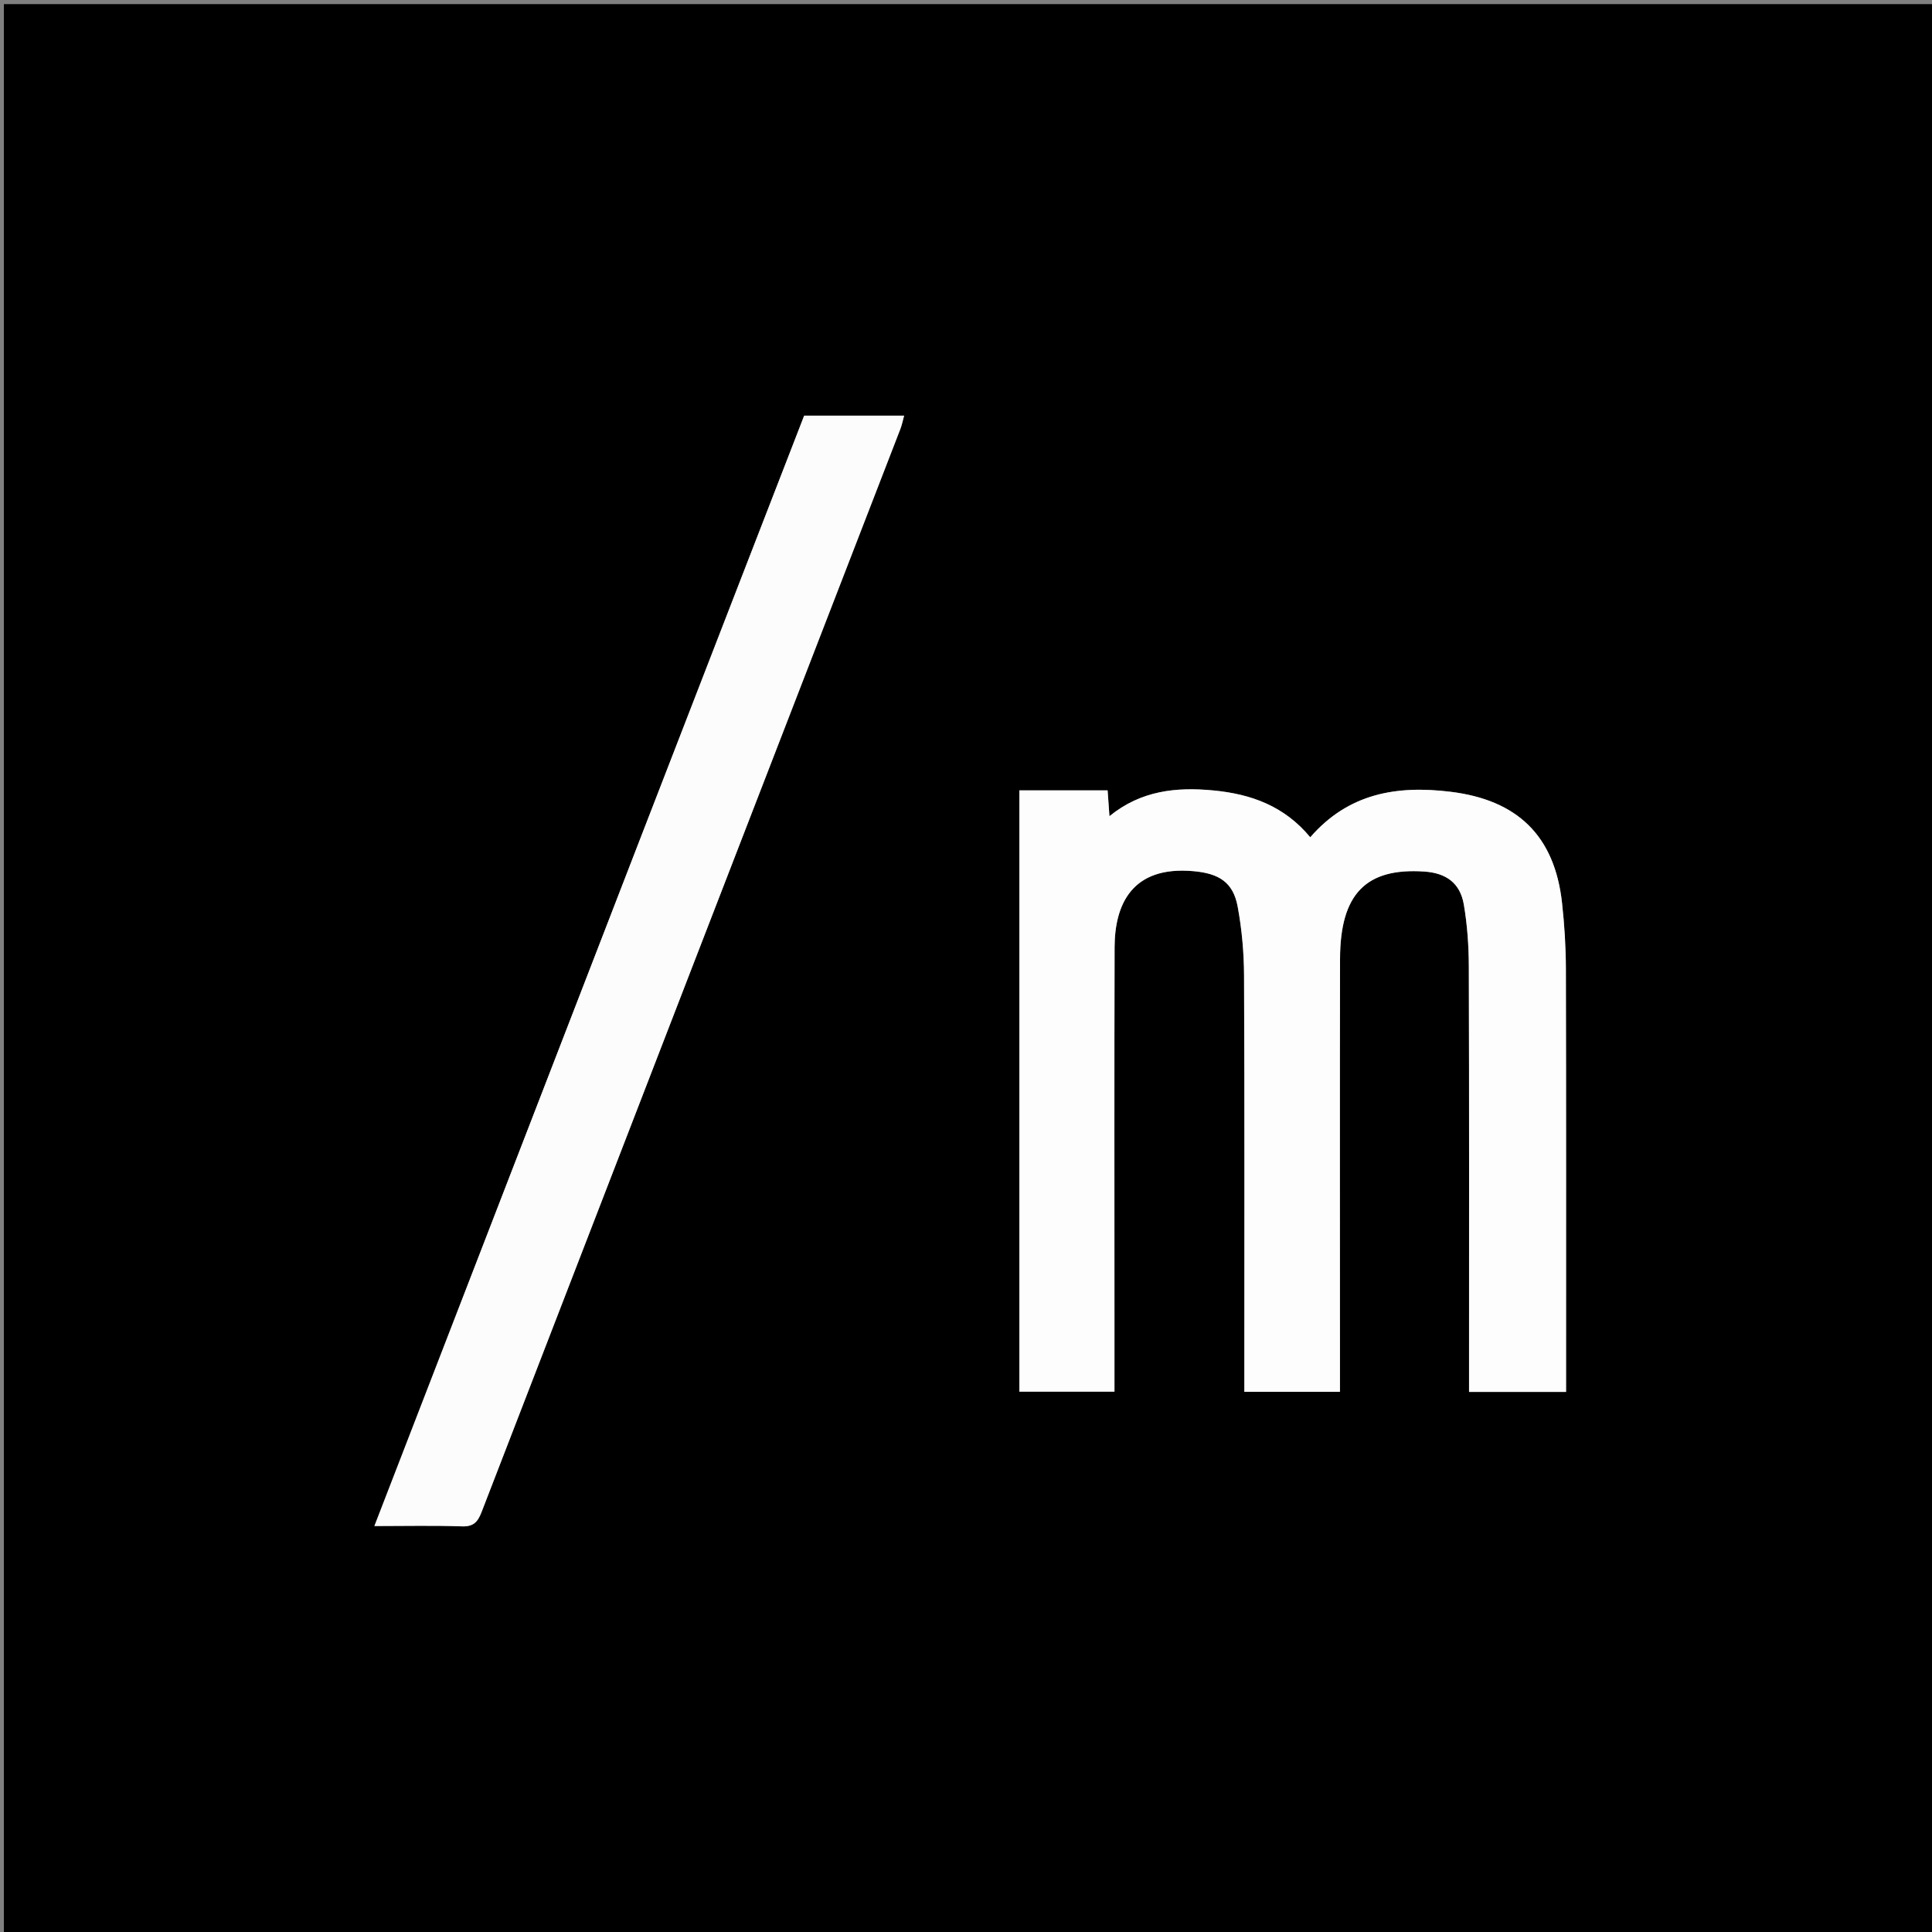 <svg version="1.1" id="Layer_1" xmlns="http://www.w3.org/2000/svg" xmlns:xlink="http://www.w3.org/1999/xlink" x="0px" y="0px"
	 width="100%" viewBox="0 0 512 512" enable-background="new 0 0 512 512" xml:space="preserve">
<rect x="0" y="0" width="512" height="512" fill="#808080" stroke="none"/>
<path fill="#000000" opacity="1" stroke="none" 
	d="
M282,513 
	C188.023,513 94.546,513 1.034,513 
	C1.034,342.398 1.034,171.796 1.034,1.097 
	C171.561,1.097 342.121,1.097 512.841,1.097 
	C512.841,171.667 512.841,342.333 512.841,513 
	C436.129,513 359.314,513 282,513 
M295.346,349.499 
	C295.346,316.68 295.289,283.861 295.378,251.042 
	C295.408,239.833 299.86,229.381 316.321,230.871 
	C322.977,231.474 326.784,233.749 327.99,240.225 
	C329.108,246.232 329.662,252.425 329.688,258.539 
	C329.841,293.523 329.763,328.509 329.763,363.493 
	C329.763,365.265 329.763,367.036 329.763,368.841 
	C338.467,368.841 346.685,368.841 355.102,368.841 
	C355.102,365.365 355.102,362.219 355.102,359.073 
	C355.102,324.088 355.049,289.103 355.125,254.118 
	C355.162,236.896 361.991,229.93 377.439,230.968 
	C383.284,231.361 386.968,234.041 387.937,239.744 
	C388.852,245.126 389.237,250.656 389.254,256.122 
	C389.364,291.94 389.311,327.758 389.312,363.576 
	C389.312,365.336 389.312,367.096 389.312,368.873 
	C398.275,368.873 406.516,368.873 415.022,368.873 
	C415.022,367.104 415.022,365.631 415.022,364.157 
	C415.021,328.34 415.066,292.522 414.975,256.704 
	C414.961,250.896 414.591,245.062 413.957,239.287 
	C411.992,221.391 402.033,211.987 384.424,209.829 
	C370.072,208.07 357.329,210.257 347.232,221.887 
	C340.351,213.578 331.498,210.423 321.553,209.473 
	C311.716,208.532 302.358,209.493 294.014,216.301 
	C293.821,213.566 293.683,211.616 293.53,209.462 
	C285.579,209.462 277.86,209.462 270.146,209.462 
	C270.146,262.817 270.146,315.87 270.146,368.808 
	C278.639,368.808 286.853,368.808 295.346,368.808 
	C295.346,362.464 295.346,356.481 295.346,349.499 
M170.006,221.439 
	C146.5,282.199 122.993,342.959 99.217,404.415 
	C107.468,404.415 114.921,404.237 122.358,404.499 
	C125.464,404.609 126.586,403.388 127.631,400.68 
	C164.576,304.987 201.61,209.328 238.615,113.658 
	C239.041,112.558 239.26,111.378 239.598,110.157 
	C230.541,110.157 221.905,110.157 213.109,110.157 
	C198.8,147.046 184.516,183.872 170.006,221.439 
z"/>
<path fill="#FDFDFD" opacity="1" stroke="none" 
	d="
M295.346,349.999 
	C295.346,356.481 295.346,362.464 295.346,368.808 
	C286.853,368.808 278.639,368.808 270.146,368.808 
	C270.146,315.87 270.146,262.817 270.146,209.462 
	C277.86,209.462 285.579,209.462 293.53,209.462 
	C293.683,211.616 293.821,213.566 294.014,216.301 
	C302.358,209.493 311.716,208.532 321.553,209.473 
	C331.498,210.423 340.351,213.578 347.232,221.887 
	C357.329,210.257 370.072,208.07 384.424,209.829 
	C402.033,211.987 411.992,221.391 413.957,239.287 
	C414.591,245.062 414.961,250.896 414.975,256.704 
	C415.066,292.522 415.021,328.34 415.022,364.157 
	C415.022,365.631 415.022,367.104 415.022,368.873 
	C406.516,368.873 398.275,368.873 389.312,368.873 
	C389.312,367.096 389.312,365.336 389.312,363.576 
	C389.311,327.758 389.364,291.94 389.254,256.122 
	C389.237,250.656 388.852,245.126 387.937,239.744 
	C386.968,234.041 383.284,231.361 377.439,230.968 
	C361.991,229.93 355.162,236.896 355.125,254.118 
	C355.049,289.103 355.102,324.088 355.102,359.073 
	C355.102,362.219 355.102,365.365 355.102,368.841 
	C346.685,368.841 338.467,368.841 329.763,368.841 
	C329.763,367.036 329.763,365.265 329.763,363.493 
	C329.763,328.509 329.841,293.523 329.688,258.539 
	C329.662,252.425 329.108,246.232 327.99,240.225 
	C326.784,233.749 322.977,231.474 316.321,230.871 
	C299.86,229.381 295.408,239.833 295.378,251.042 
	C295.289,283.861 295.346,316.68 295.346,349.999 
z"/>
<path fill="#FCFCFC" opacity="1" stroke="none" 
	d="
M170.119,221.069 
	C184.516,183.872 198.8,147.046 213.109,110.157 
	C221.905,110.157 230.541,110.157 239.598,110.157 
	C239.26,111.378 239.041,112.558 238.615,113.658 
	C201.61,209.328 164.576,304.987 127.631,400.68 
	C126.586,403.388 125.464,404.609 122.358,404.499 
	C114.921,404.237 107.468,404.415 99.217,404.415 
	C122.993,342.959 146.5,282.199 170.119,221.069 
z"/>
</svg>